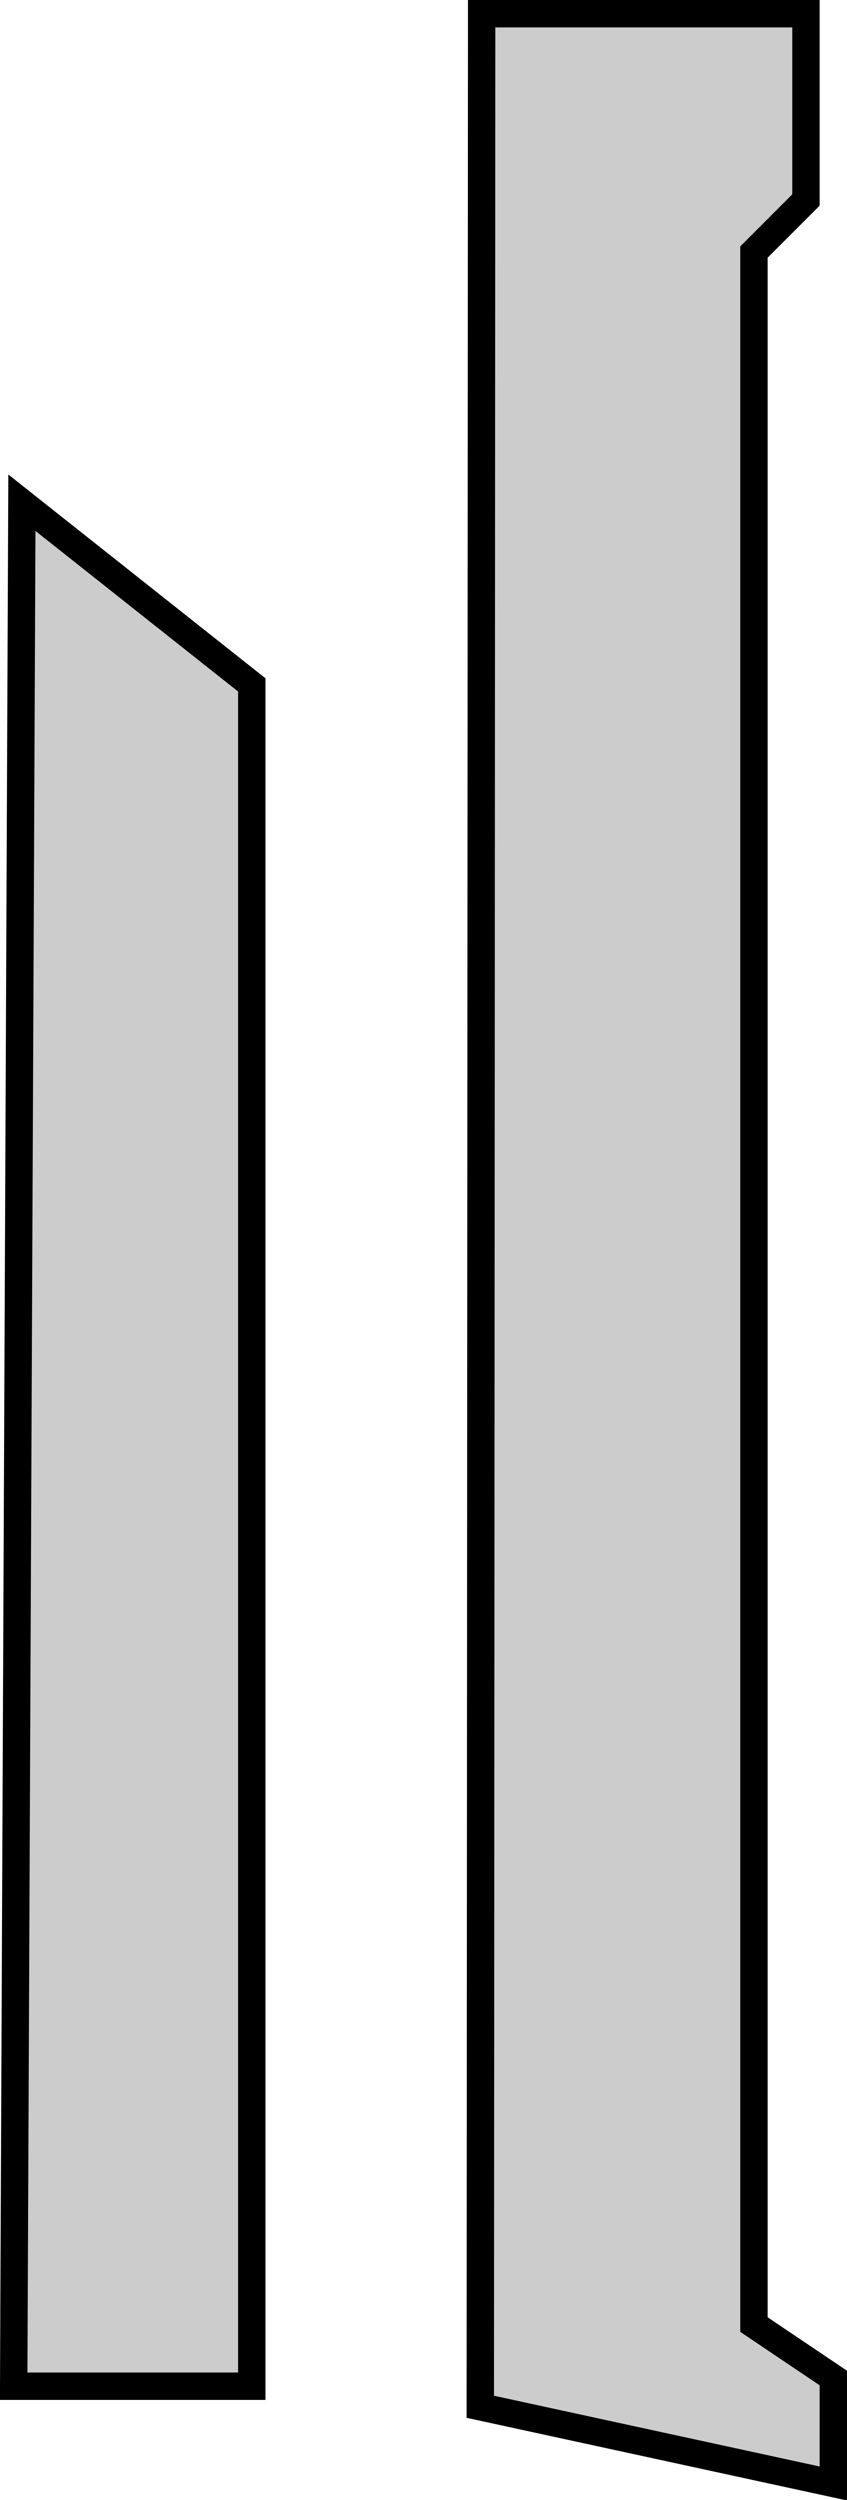 <?xml version="1.0" encoding="UTF-8" standalone="no"?>
<svg xmlns:xlink="http://www.w3.org/1999/xlink" height="91.25px" width="30.95px" xmlns="http://www.w3.org/2000/svg">
  <g transform="matrix(1.0, 0.0, 0.0, 1.0, 125.75, 88.6)">
    <path d="M-96.3 -81.3 L-98.2 -79.4 -98.2 -3.75 -95.3 -1.8 -95.3 2.05 -108.2 -0.75 -108.15 -88.1 -96.3 -88.1 -96.3 -81.3" fill="#000000" fill-opacity="0.2" fill-rule="evenodd" stroke="none"/>
    <path d="M-96.3 -81.3 L-98.2 -79.4 -98.2 -3.75 -95.3 -1.8 -95.3 2.05 -108.2 -0.75 -108.15 -88.1 -96.3 -88.1 -96.3 -81.3 Z" fill="none" stroke="#000000" stroke-linecap="butt" stroke-linejoin="miter-clip" stroke-miterlimit="4.0" stroke-width="1.0"/>
    <path d="M-125.25 -1.5 L-124.95 -70.25 -116.55 -63.6 -116.55 -1.5 -125.25 -1.5" fill="#000000" fill-opacity="0.2" fill-rule="evenodd" stroke="none"/>
    <path d="M-125.25 -1.5 L-124.95 -70.25 -116.55 -63.6 -116.55 -1.5 -125.25 -1.5 Z" fill="none" stroke="#000000" stroke-linecap="butt" stroke-linejoin="miter-clip" stroke-miterlimit="4.0" stroke-width="1.0"/>
  </g>
</svg>
